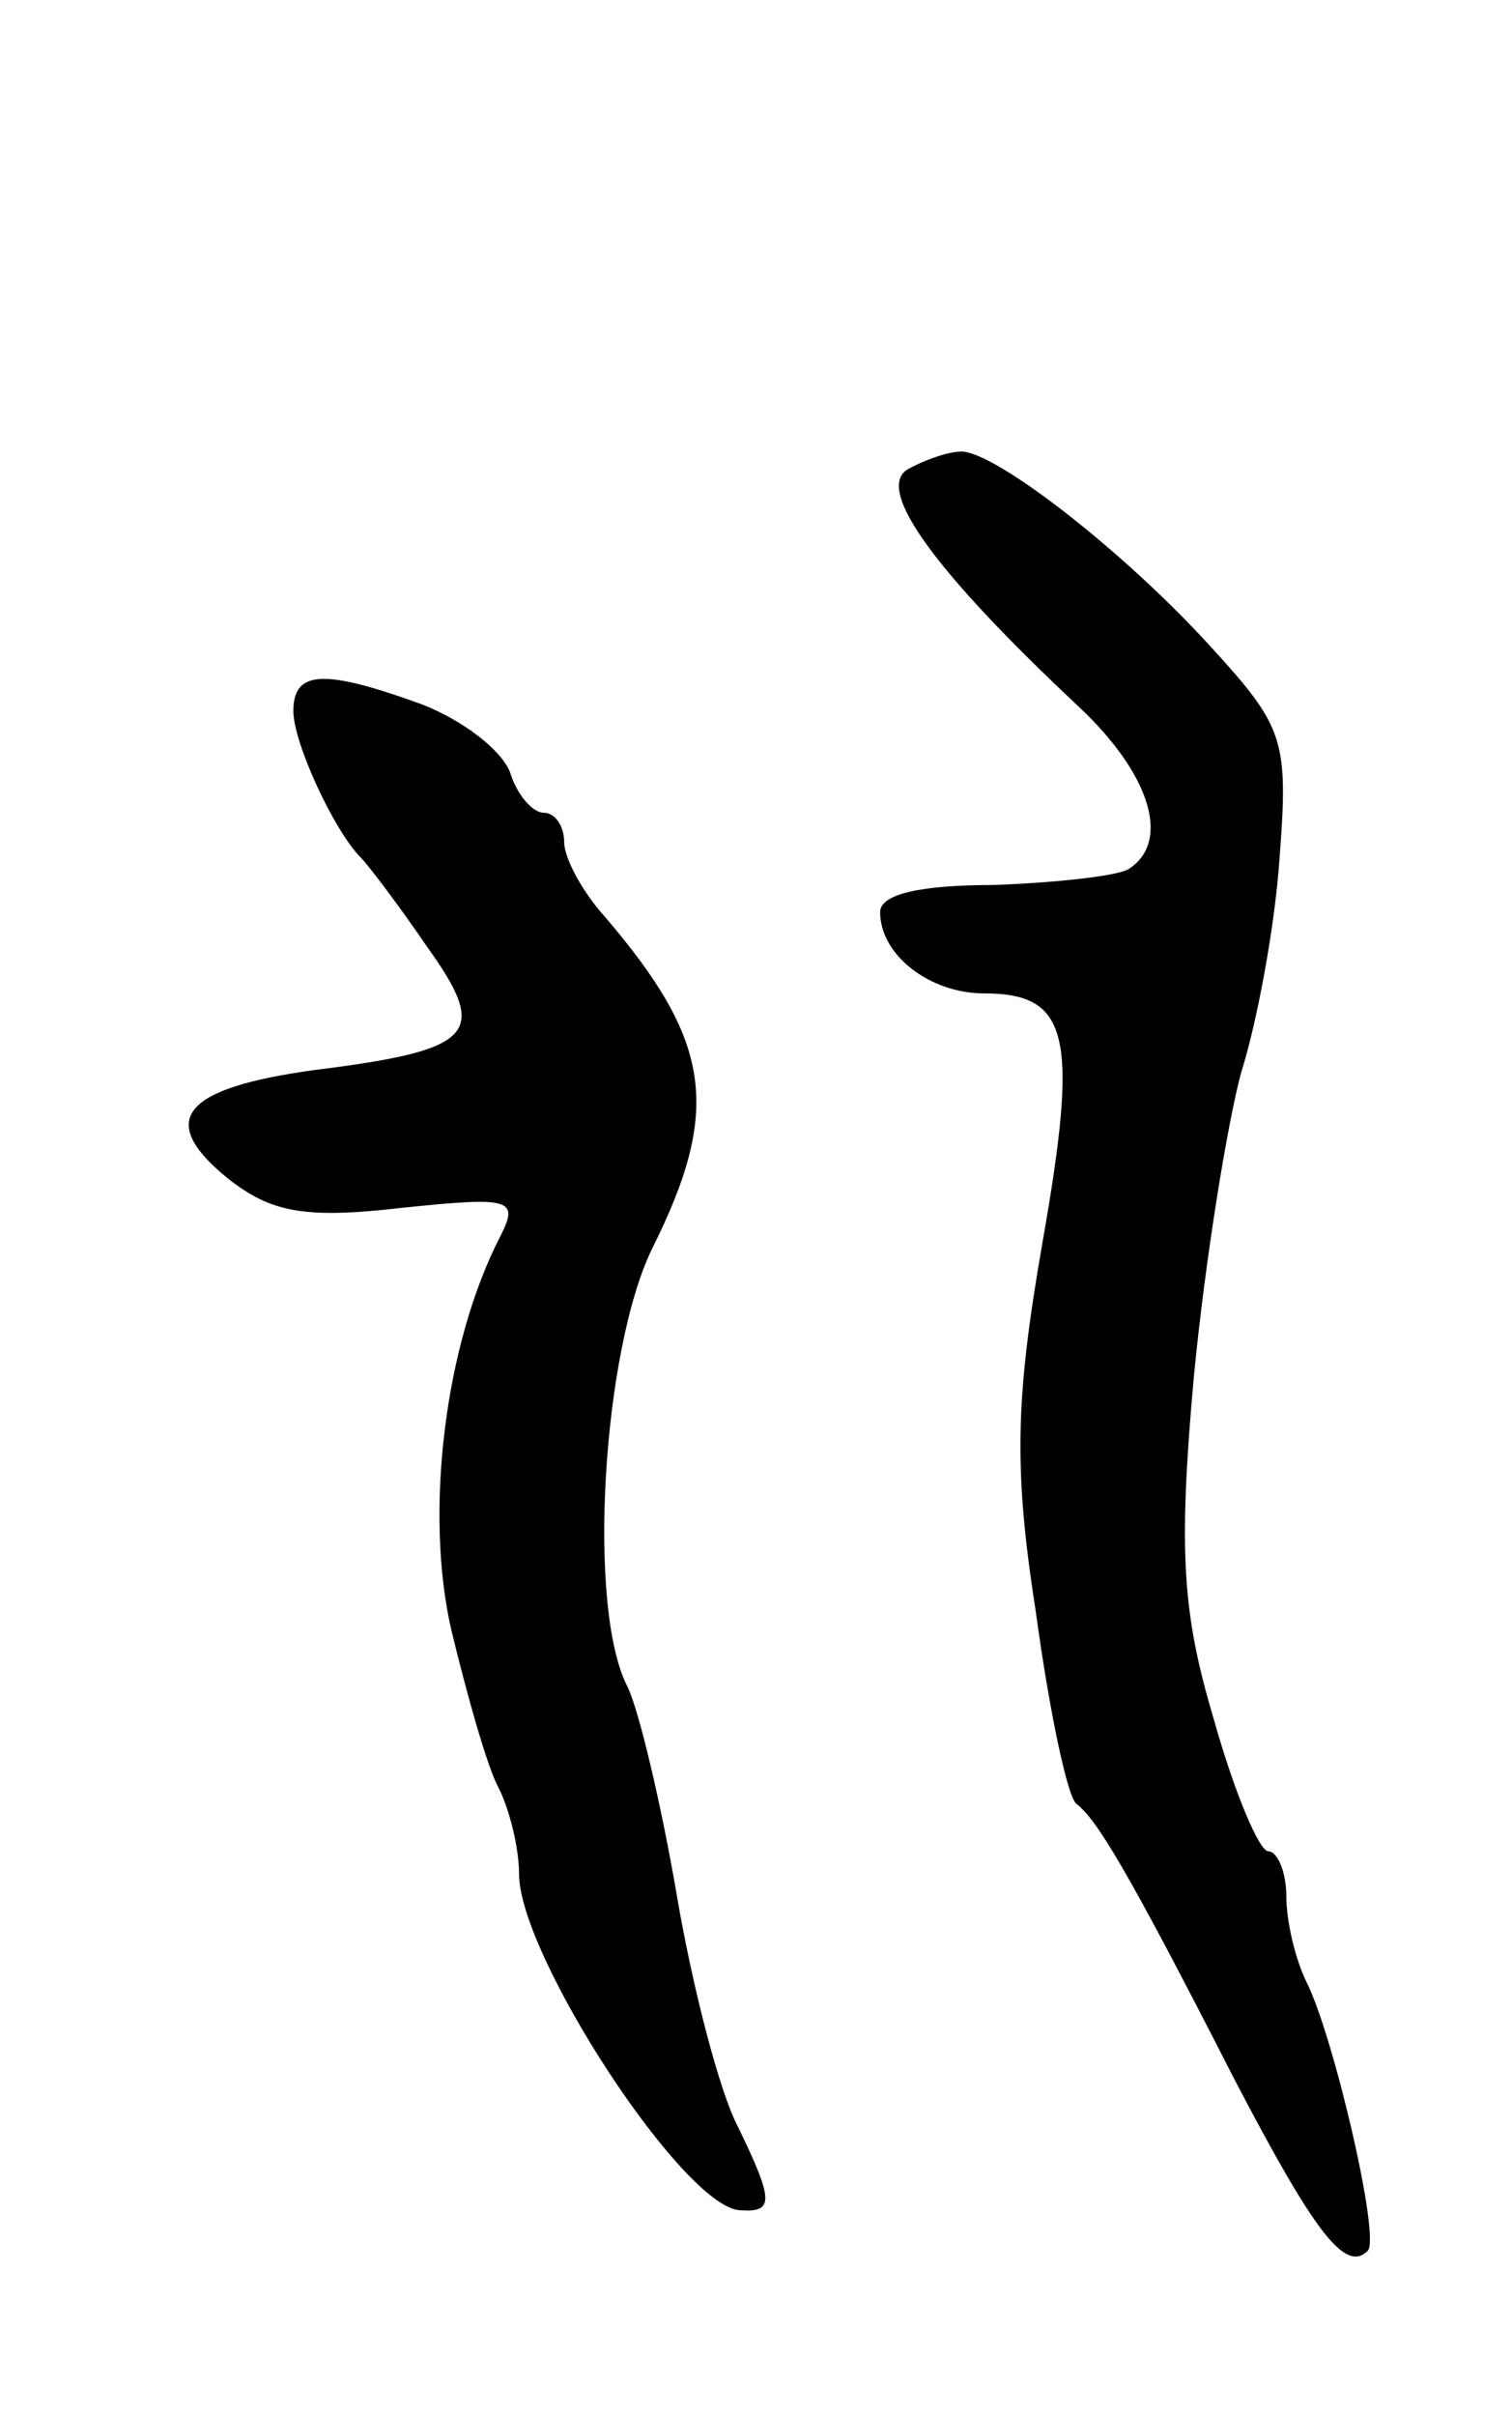 <svg version="1.0" xmlns="http://www.w3.org/2000/svg"
 width="67pt" height="107pt" viewBox="0 0 67 107"
 preserveAspectRatio="xMidYMid meet">
<g transform="translate(0,107) scale(0.1,-0.1)"
fill="#000000" stroke="none">
<path d="M402 862 c-14 -9 12 -45 76 -105 32 -30 41 -60 22 -72 -5 -3 -32 -6
-60 -7 -32 0 -50 -4 -50 -12 0 -19 22 -36 46 -36 38 0 42 -19 26 -110 -12 -69
-13 -100 -3 -164 6 -44 14 -82 18 -85 9 -7 22 -28 70 -122 35 -67 49 -86 59
-76 6 5 -15 95 -27 119 -5 10 -9 27 -9 38 0 11 -4 20 -8 20 -4 0 -15 26 -24
58 -14 47 -16 74 -9 152 5 52 15 113 21 135 7 22 15 65 17 95 4 52 2 58 -30
93 -39 43 -96 87 -111 87 -6 0 -17 -4 -24 -8z"/>
<path d="M130 755 c0 -14 18 -53 30 -65 3 -3 16 -20 29 -39 28 -39 22 -46 -50
-55 -58 -8 -70 -22 -38 -48 19 -15 34 -18 77 -13 48 5 52 4 44 -12 -25 -48
-34 -123 -22 -175 7 -29 16 -61 21 -70 5 -10 9 -27 9 -38 0 -36 73 -148 98
-149 15 -1 15 4 -1 37 -8 15 -20 61 -27 102 -7 41 -17 83 -22 93 -18 35 -11
149 11 194 31 62 26 92 -21 147 -10 11 -18 26 -18 33 0 7 -4 13 -9 13 -5 0
-12 8 -15 18 -4 10 -21 23 -39 30 -44 16 -57 15 -57 -3z"/>
</g>
</svg>
